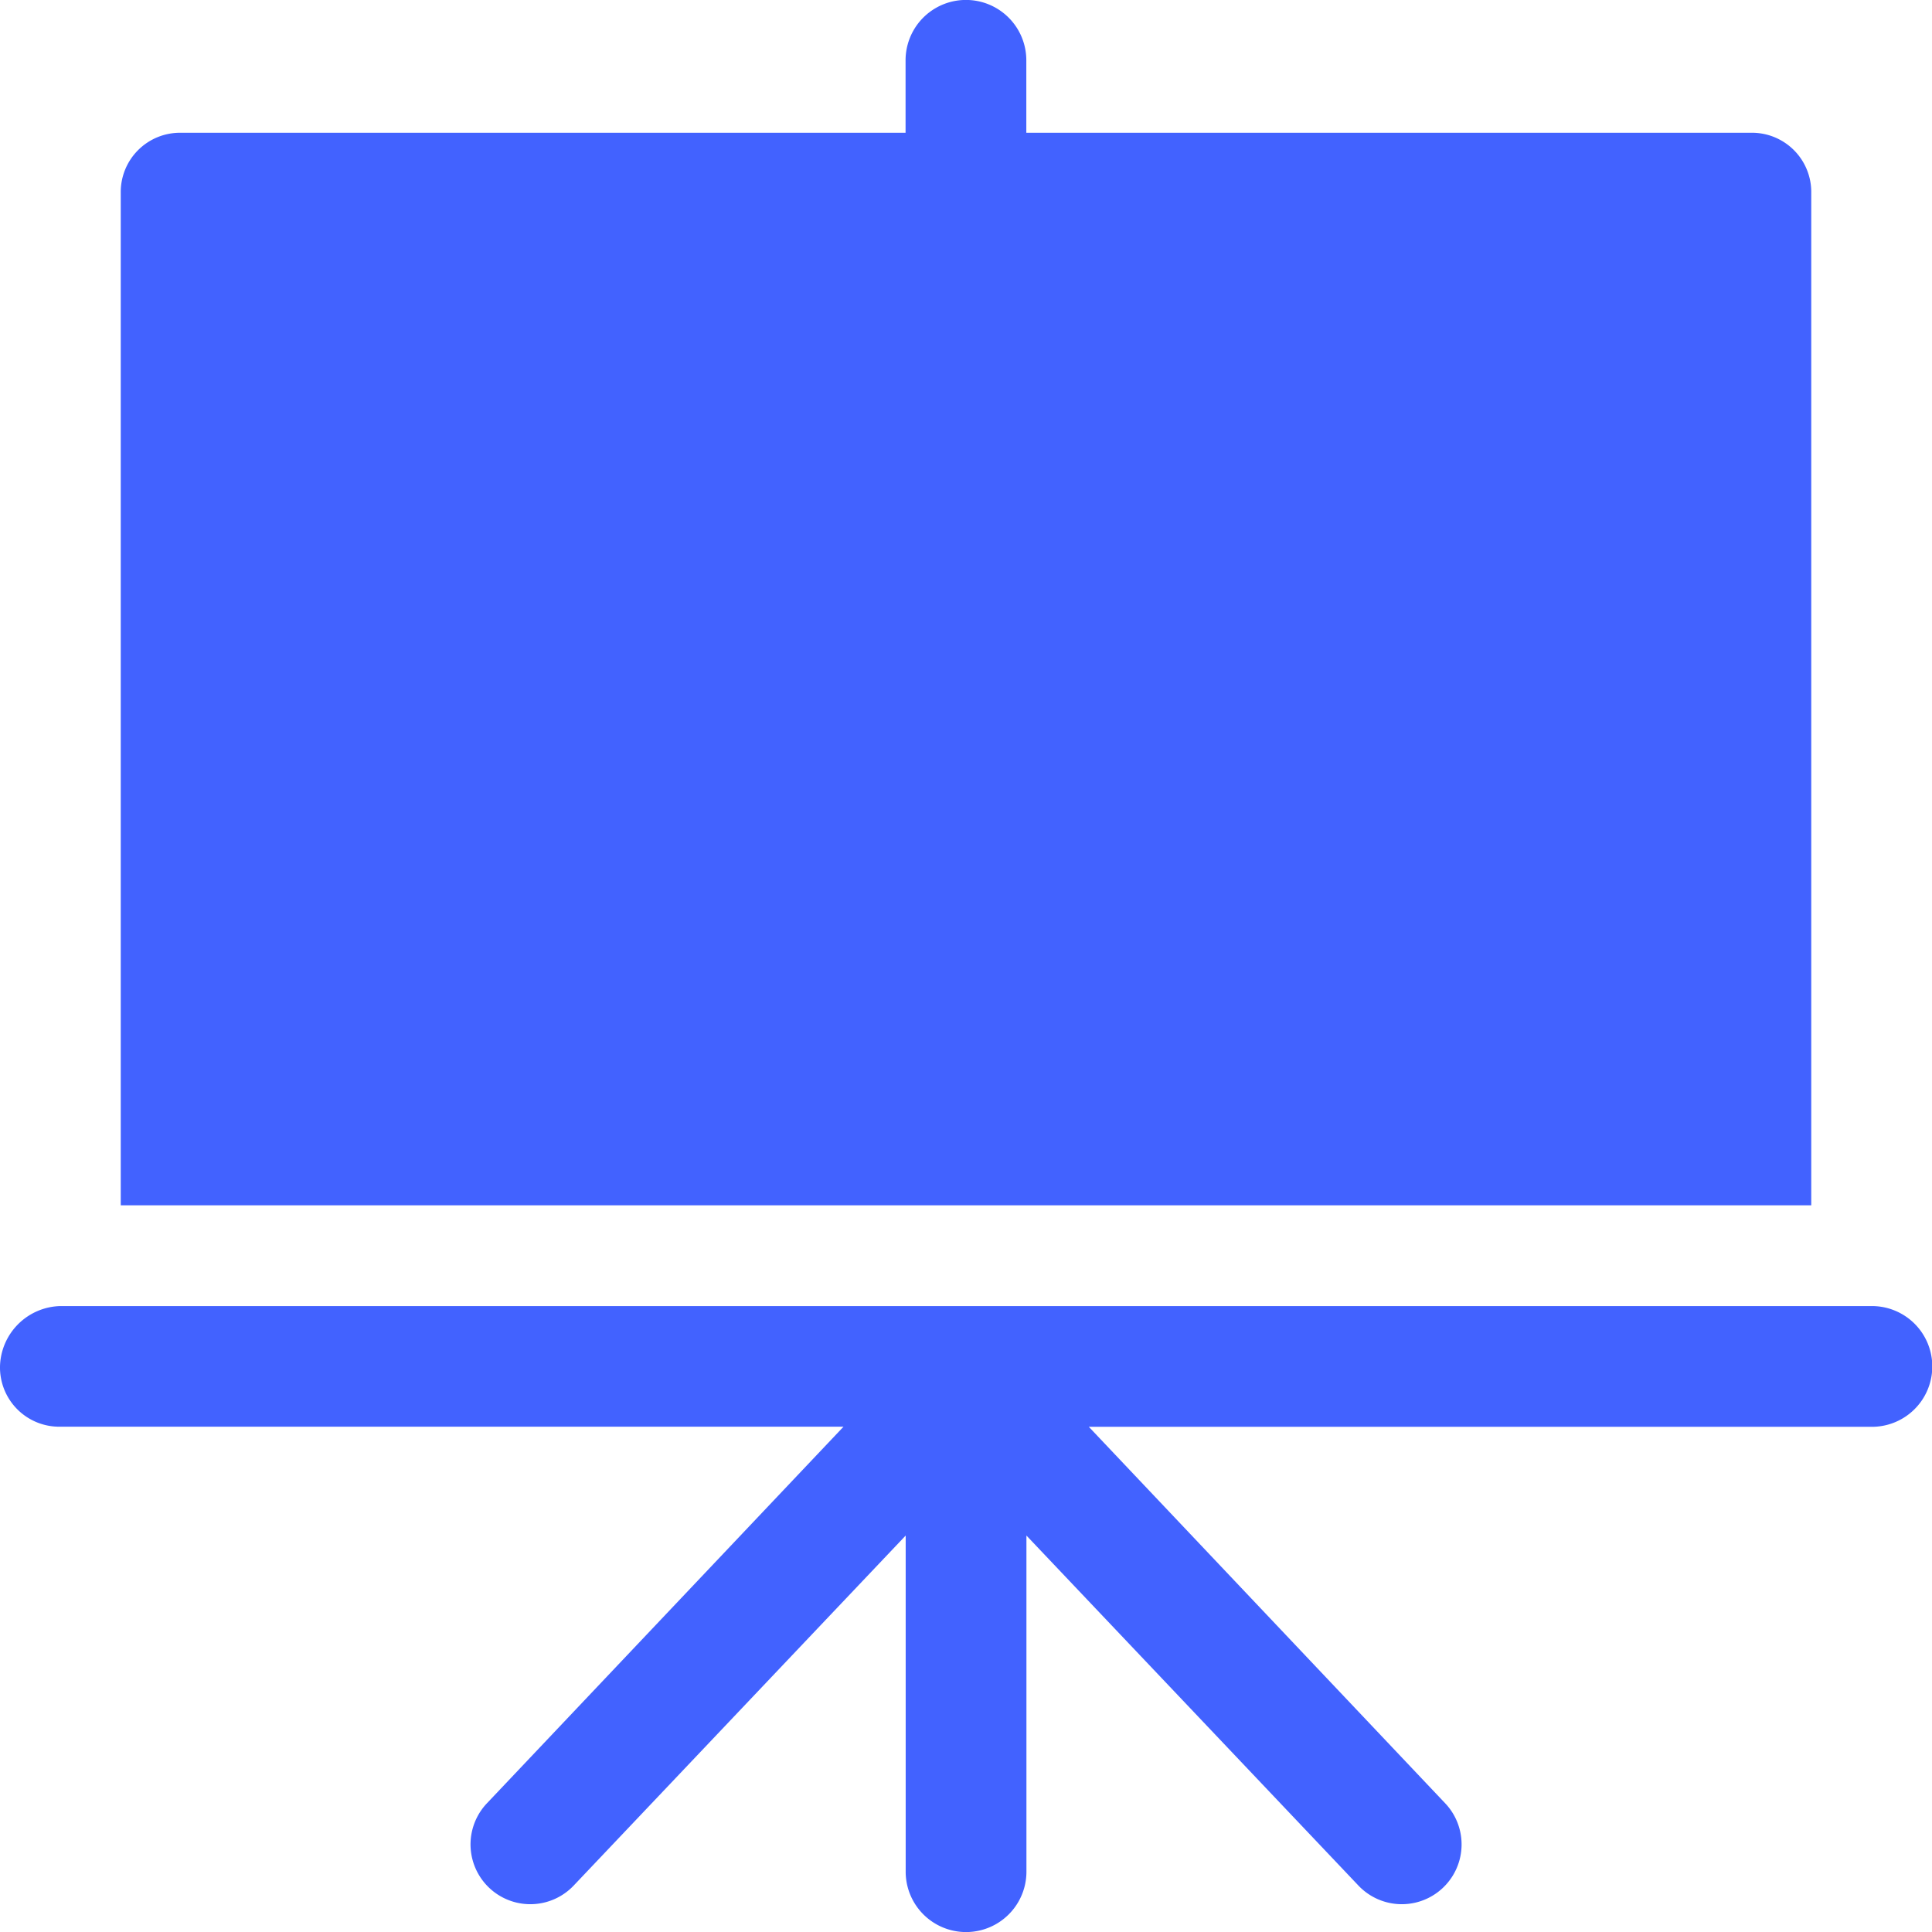 <svg id="white-board" xmlns="http://www.w3.org/2000/svg" width="16.72" height="16.72" viewBox="0 0 16.72 16.72">
  <g id="Group_11358" data-name="Group 11358" transform="translate(1.045)">
    <g id="Group_11357" data-name="Group 11357">
      <path id="Path_32310" data-name="Path 32310" d="M44.827,1.149h-6.27V.522a.522.522,0,1,0-1.045,0v.627h-6.27a.513.513,0,0,0-.522.522v8.76H45.35V1.672A.513.513,0,0,0,44.827,1.149Z" transform="translate(-30.72)" fill="#4262ff"/>
    </g>
  </g>
  <g id="Group_11360" data-name="Group 11360" transform="translate(0 11.303)">
    <g id="Group_11359" data-name="Group 11359">
      <path id="Path_32311" data-name="Path 32311" d="M16.2,332.288H.522A.536.536,0,0,0,0,332.81a.513.513,0,0,0,.522.522H7.3L4.215,336.59a.517.517,0,0,0,.749.714l2.874-3.03v2.909a.522.522,0,1,0,1.045,0v-2.909l2.874,3.03a.517.517,0,0,0,.749-.714l-3.083-3.257H16.2a.522.522,0,0,0,0-1.045Z" transform="translate(0 -332.288)" fill="#4262ff"/>
    </g>
  </g>
</svg>
